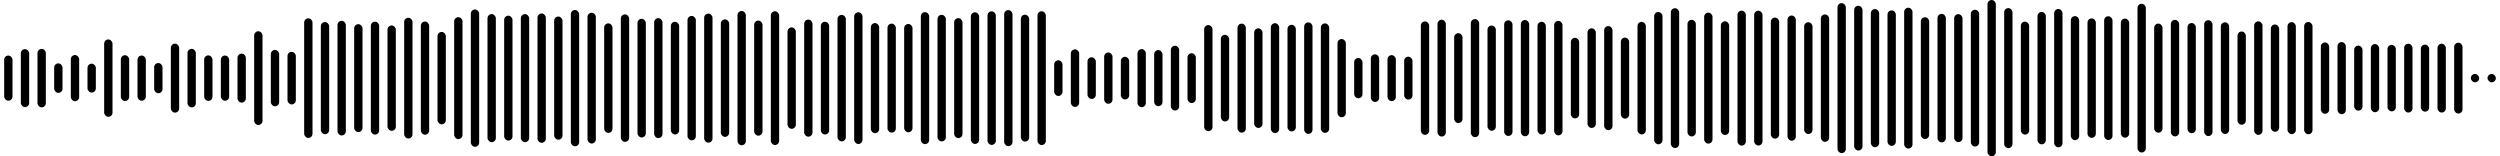 <svg 
  baseProfile="tiny"
  preserveAspectRatio="keep"
  version="1.2"
  viewBox="0 0 2400 150"
  height="100%" width="100%"
  xmlns="http://www.w3.org/2000/svg"
  xmlns:ev="http://www.w3.org/2001/xml-events"
  xmlns:xlink="http://www.w3.org/1999/xlink"
>
  <g>
    <rect width="8" height="43.355" x="4" y="53.322" rx="4" ry="4" fill="black" />
    <rect width="8" height="55.654" x="20" y="47.173" rx="4" ry="4" fill="black" />
    <rect width="8" height="56.152" x="36" y="46.924" rx="4" ry="4" fill="black" />
    <rect width="8" height="28.356" x="52" y="60.822" rx="4" ry="4" fill="black" />
    <rect width="8" height="44.317" x="68" y="52.841" rx="4" ry="4" fill="black" />
    <rect width="8" height="27.743" x="84" y="61.129" rx="4" ry="4" fill="black" />
    <rect width="8" height="74.288" x="100" y="37.856" rx="4" ry="4" fill="black" />
    <rect width="8" height="44.004" x="116" y="52.998" rx="4" ry="4" fill="black" />
    <rect width="8" height="43.396" x="132" y="53.302" rx="4" ry="4" fill="black" />
    <rect width="8" height="28.979" x="148" y="60.51" rx="4" ry="4" fill="black" />
    <rect width="8" height="66.25" x="164" y="41.875" rx="4" ry="4" fill="black" />
    <rect width="8" height="56.238" x="180" y="46.881" rx="4" ry="4" fill="black" />
    <rect width="8" height="43.71" x="196" y="53.145" rx="4" ry="4" fill="black" />
    <rect width="8" height="43.401" x="212" y="53.3" rx="4" ry="4" fill="black" />
    <rect width="8" height="47.074" x="228" y="51.463" rx="4" ry="4" fill="black" />
    <rect width="8" height="89.985" x="244" y="30.007" rx="4" ry="4" fill="black" />
    <rect width="8" height="54.127" x="260" y="47.936" rx="4" ry="4" fill="black" />
    <rect width="8" height="50.486" x="276" y="49.757" rx="4" ry="4" fill="black" />
    <rect width="8" height="114.853" x="292" y="17.574" rx="4" ry="4" fill="black" />
    <rect width="8" height="107.654" x="308" y="21.173" rx="4" ry="4" fill="black" />
    <rect width="8" height="110.065" x="324" y="19.968" rx="4" ry="4" fill="black" />
    <rect width="8" height="103.597" x="340" y="23.201" rx="4" ry="4" fill="black" />
    <rect width="8" height="108.415" x="356" y="20.793" rx="4" ry="4" fill="black" />
    <rect width="8" height="101.132" x="372" y="24.434" rx="4" ry="4" fill="black" />
    <rect width="8" height="115.894" x="388" y="17.053" rx="4" ry="4" fill="black" />
    <rect width="8" height="108.642" x="404" y="20.679" rx="4" ry="4" fill="black" />
    <rect width="8" height="88.69" x="420" y="30.655" rx="4" ry="4" fill="black" />
    <rect width="8" height="117.04" x="436" y="16.48" rx="4" ry="4" fill="black" />
    <rect width="8" height="131.836" x="452" y="9.082" rx="4" ry="4" fill="black" />
    <rect width="8" height="122.975" x="468" y="13.512" rx="4" ry="4" fill="black" />
    <rect width="8" height="119.901" x="484" y="15.049" rx="4" ry="4" fill="black" />
    <rect width="8" height="122.916" x="500" y="13.542" rx="4" ry="4" fill="black" />
    <rect width="8" height="124.152" x="516" y="12.924" rx="4" ry="4" fill="black" />
    <rect width="8" height="118.24" x="532" y="15.88" rx="4" ry="4" fill="black" />
    <rect width="8" height="130.876" x="548" y="9.562" rx="4" ry="4" fill="black" />
    <rect width="8" height="125.554" x="564" y="12.223" rx="4" ry="4" fill="black" />
    <rect width="8" height="105.156" x="580" y="22.422" rx="4" ry="4" fill="black" />
    <rect width="8" height="122.42" x="596" y="13.79" rx="4" ry="4" fill="black" />
    <rect width="8" height="113.93" x="612" y="18.035" rx="4" ry="4" fill="black" />
    <rect width="8" height="115.17" x="628" y="17.415" rx="4" ry="4" fill="black" />
    <rect width="8" height="108.192" x="644" y="20.904" rx="4" ry="4" fill="black" />
    <rect width="8" height="119.425" x="660" y="15.287" rx="4" ry="4" fill="black" />
    <rect width="8" height="123.921" x="676" y="13.04" rx="4" ry="4" fill="black" />
    <rect width="8" height="112.814" x="692" y="18.593" rx="4" ry="4" fill="black" />
    <rect width="8" height="128.929" x="708" y="10.535" rx="4" ry="4" fill="black" />
    <rect width="8" height="110.471" x="724" y="19.765" rx="4" ry="4" fill="black" />
    <rect width="8" height="128.403" x="740" y="10.799" rx="4" ry="4" fill="black" />
    <rect width="8" height="97.349" x="756" y="26.325" rx="4" ry="4" fill="black" />
    <rect width="8" height="112.429" x="772" y="18.785" rx="4" ry="4" fill="black" />
    <rect width="8" height="108.212" x="788" y="20.894" rx="4" ry="4" fill="black" />
    <rect width="8" height="121.438" x="804" y="14.281" rx="4" ry="4" fill="black" />
    <rect width="8" height="126.444" x="820" y="11.778" rx="4" ry="4" fill="black" />
    <rect width="8" height="105.701" x="836" y="22.15" rx="4" ry="4" fill="black" />
    <rect width="8" height="104.636" x="852" y="22.682" rx="4" ry="4" fill="black" />
    <rect width="8" height="103.949" x="868" y="23.025" rx="4" ry="4" fill="black" />
    <rect width="8" height="126.707" x="884" y="11.646" rx="4" ry="4" fill="black" />
    <rect width="8" height="121.534" x="900" y="14.233" rx="4" ry="4" fill="black" />
    <rect width="8" height="115.188" x="916" y="17.406" rx="4" ry="4" fill="black" />
    <rect width="8" height="126.354" x="932" y="11.823" rx="4" ry="4" fill="black" />
    <rect width="8" height="128.237" x="948" y="10.881" rx="4" ry="4" fill="black" />
    <rect width="8" height="130.632" x="964" y="9.684" rx="4" ry="4" fill="black" />
    <rect width="8" height="121.798" x="980" y="14.101" rx="4" ry="4" fill="black" />
    <rect width="8" height="128.448" x="996" y="10.776" rx="4" ry="4" fill="black" />
    <rect width="8" height="34.234" x="1012" y="57.883" rx="4" ry="4" fill="black" />
    <rect width="8" height="55.254" x="1028" y="47.373" rx="4" ry="4" fill="black" />
    <rect width="8" height="40.011" x="1044" y="54.994" rx="4" ry="4" fill="black" />
    <rect width="8" height="49.244" x="1060" y="50.378" rx="4" ry="4" fill="black" />
    <rect width="8" height="40.957" x="1076" y="54.522" rx="4" ry="4" fill="black" />
    <rect width="8" height="55.782" x="1092" y="47.109" rx="4" ry="4" fill="black" />
    <rect width="8" height="53.864" x="1108" y="48.068" rx="4" ry="4" fill="black" />
    <rect width="8" height="62.181" x="1124" y="43.909" rx="4" ry="4" fill="black" />
    <rect width="8" height="47.817" x="1140" y="51.091" rx="4" ry="4" fill="black" />
    <rect width="8" height="101.853" x="1156" y="24.074" rx="4" ry="4" fill="black" />
    <rect width="8" height="83.182" x="1172" y="33.409" rx="4" ry="4" fill="black" />
    <rect width="8" height="104.636" x="1188" y="22.682" rx="4" ry="4" fill="black" />
    <rect width="8" height="95.626" x="1204" y="27.187" rx="4" ry="4" fill="black" />
    <rect width="8" height="105.488" x="1220" y="22.256" rx="4" ry="4" fill="black" />
    <rect width="8" height="102.361" x="1236" y="23.82" rx="4" ry="4" fill="black" />
    <rect width="8" height="107.082" x="1252" y="21.459" rx="4" ry="4" fill="black" />
    <rect width="8" height="105.09" x="1268" y="22.455" rx="4" ry="4" fill="black" />
    <rect width="8" height="75.09" x="1284" y="37.455" rx="4" ry="4" fill="black" />
    <rect width="8" height="38.662" x="1300" y="55.669" rx="4" ry="4" fill="black" />
    <rect width="8" height="45.741" x="1316" y="52.129" rx="4" ry="4" fill="black" />
    <rect width="8" height="44.15" x="1332" y="52.925" rx="4" ry="4" fill="black" />
    <rect width="8" height="41.172" x="1348" y="54.414" rx="4" ry="4" fill="black" />
    <rect width="8" height="108.888" x="1364" y="20.556" rx="4" ry="4" fill="black" />
    <rect width="8" height="112.155" x="1380" y="18.923" rx="4" ry="4" fill="black" />
    <rect width="8" height="86.28" x="1396" y="31.86" rx="4" ry="4" fill="black" />
    <rect width="8" height="113.369" x="1412" y="18.315" rx="4" ry="4" fill="black" />
    <rect width="8" height="101.02" x="1428" y="24.49" rx="4" ry="4" fill="black" />
    <rect width="8" height="111.015" x="1444" y="19.492" rx="4" ry="4" fill="black" />
    <rect width="8" height="111.593" x="1460" y="19.204" rx="4" ry="4" fill="black" />
    <rect width="8" height="108.211" x="1476" y="20.895" rx="4" ry="4" fill="black" />
    <rect width="8" height="109.888" x="1492" y="20.056" rx="4" ry="4" fill="black" />
    <rect width="8" height="77.361" x="1508" y="36.319" rx="4" ry="4" fill="black" />
    <rect width="8" height="95.658" x="1524" y="27.171" rx="4" ry="4" fill="black" />
    <rect width="8" height="99.929" x="1540" y="25.036" rx="4" ry="4" fill="black" />
    <rect width="8" height="77.794" x="1556" y="36.103" rx="4" ry="4" fill="black" />
    <rect width="8" height="108.056" x="1572" y="20.972" rx="4" ry="4" fill="black" />
    <rect width="8" height="127.009" x="1588" y="11.495" rx="4" ry="4" fill="black" />
    <rect width="8" height="134.226" x="1604" y="7.887" rx="4" ry="4" fill="black" />
    <rect width="8" height="111.971" x="1620" y="19.014" rx="4" ry="4" fill="black" />
    <rect width="8" height="125.742" x="1636" y="12.129" rx="4" ry="4" fill="black" />
    <rect width="8" height="109.148" x="1652" y="20.426" rx="4" ry="4" fill="black" />
    <rect width="8" height="129.568" x="1668" y="10.216" rx="4" ry="4" fill="black" />
    <rect width="8" height="129.41" x="1684" y="10.295" rx="4" ry="4" fill="black" />
    <rect width="8" height="116.222" x="1700" y="16.889" rx="4" ry="4" fill="black" />
    <rect width="8" height="120.183" x="1716" y="14.908" rx="4" ry="4" fill="black" />
    <rect width="8" height="107.343" x="1732" y="21.329" rx="4" ry="4" fill="black" />
    <rect width="8" height="122.326" x="1748" y="13.837" rx="4" ry="4" fill="black" />
    <rect width="8" height="143.973" x="1764" y="3.014" rx="4" ry="4" fill="black" />
    <rect width="8" height="138.956" x="1780" y="5.522" rx="4" ry="4" fill="black" />
    <rect width="8" height="132.584" x="1796" y="8.708" rx="4" ry="4" fill="black" />
    <rect width="8" height="130.038" x="1812" y="9.981" rx="4" ry="4" fill="black" />
    <rect width="8" height="135.192" x="1828" y="7.404" rx="4" ry="4" fill="black" />
    <rect width="8" height="116.927" x="1844" y="16.536" rx="4" ry="4" fill="black" />
    <rect width="8" height="123.369" x="1860" y="13.315" rx="4" ry="4" fill="black" />
    <rect width="8" height="122.834" x="1876" y="13.583" rx="4" ry="4" fill="black" />
    <rect width="8" height="131.302" x="1892" y="9.349" rx="4" ry="4" fill="black" />
    <rect width="8" height="150" x="1908" y="0" rx="4" ry="4" fill="black" />
    <rect width="8" height="134.453" x="1924" y="7.774" rx="4" ry="4" fill="black" />
    <rect width="8" height="108.461" x="1940" y="20.77" rx="4" ry="4" fill="black" />
    <rect width="8" height="127.125" x="1956" y="11.438" rx="4" ry="4" fill="black" />
    <rect width="8" height="132.776" x="1972" y="8.612" rx="4" ry="4" fill="black" />
    <rect width="8" height="119.077" x="1988" y="15.462" rx="4" ry="4" fill="black" />
    <rect width="8" height="114.658" x="2004" y="17.671" rx="4" ry="4" fill="black" />
    <rect width="8" height="118.799" x="2020" y="15.601" rx="4" ry="4" fill="black" />
    <rect width="8" height="114.317" x="2036" y="17.841" rx="4" ry="4" fill="black" />
    <rect width="8" height="142.785" x="2052" y="3.607" rx="4" ry="4" fill="black" />
    <rect width="8" height="104.702" x="2068" y="22.649" rx="4" ry="4" fill="black" />
    <rect width="8" height="111.873" x="2084" y="19.063" rx="4" ry="4" fill="black" />
    <rect width="8" height="105.797" x="2100" y="22.101" rx="4" ry="4" fill="black" />
    <rect width="8" height="111.234" x="2116" y="19.383" rx="4" ry="4" fill="black" />
    <rect width="8" height="107.193" x="2132" y="21.404" rx="4" ry="4" fill="black" />
    <rect width="8" height="89.503" x="2148" y="30.248" rx="4" ry="4" fill="black" />
    <rect width="8" height="108.998" x="2164" y="20.501" rx="4" ry="4" fill="black" />
    <rect width="8" height="102.967" x="2180" y="23.516" rx="4" ry="4" fill="black" />
    <rect width="8" height="107.509" x="2196" y="21.245" rx="4" ry="4" fill="black" />
    <rect width="8" height="107.753" x="2212" y="21.124" rx="4" ry="4" fill="black" />
    <rect width="8" height="68.493" x="2228" y="40.753" rx="4" ry="4" fill="black" />
    <rect width="8" height="69.21" x="2244" y="40.395" rx="4" ry="4" fill="black" />
    <rect width="8" height="62.435" x="2260" y="43.783" rx="4" ry="4" fill="black" />
    <rect width="8" height="65.423" x="2276" y="42.288" rx="4" ry="4" fill="black" />
    <rect width="8" height="63.845" x="2292" y="43.077" rx="4" ry="4" fill="black" />
    <rect width="8" height="66.079" x="2308" y="41.96" rx="4" ry="4" fill="black" />
    <rect width="8" height="64.342" x="2324" y="42.829" rx="4" ry="4" fill="black" />
    <rect width="8" height="66.088" x="2340" y="41.956" rx="4" ry="4" fill="black" />
    <rect width="8" height="68.02" x="2356" y="40.99" rx="4" ry="4" fill="black" />
    <rect width="8" height="8" x="2372" y="71" rx="4" ry="4" fill="black" />
    <rect width="8" height="8" x="2388" y="71" rx="4" ry="4" fill="black" />
  </g>
</svg>
